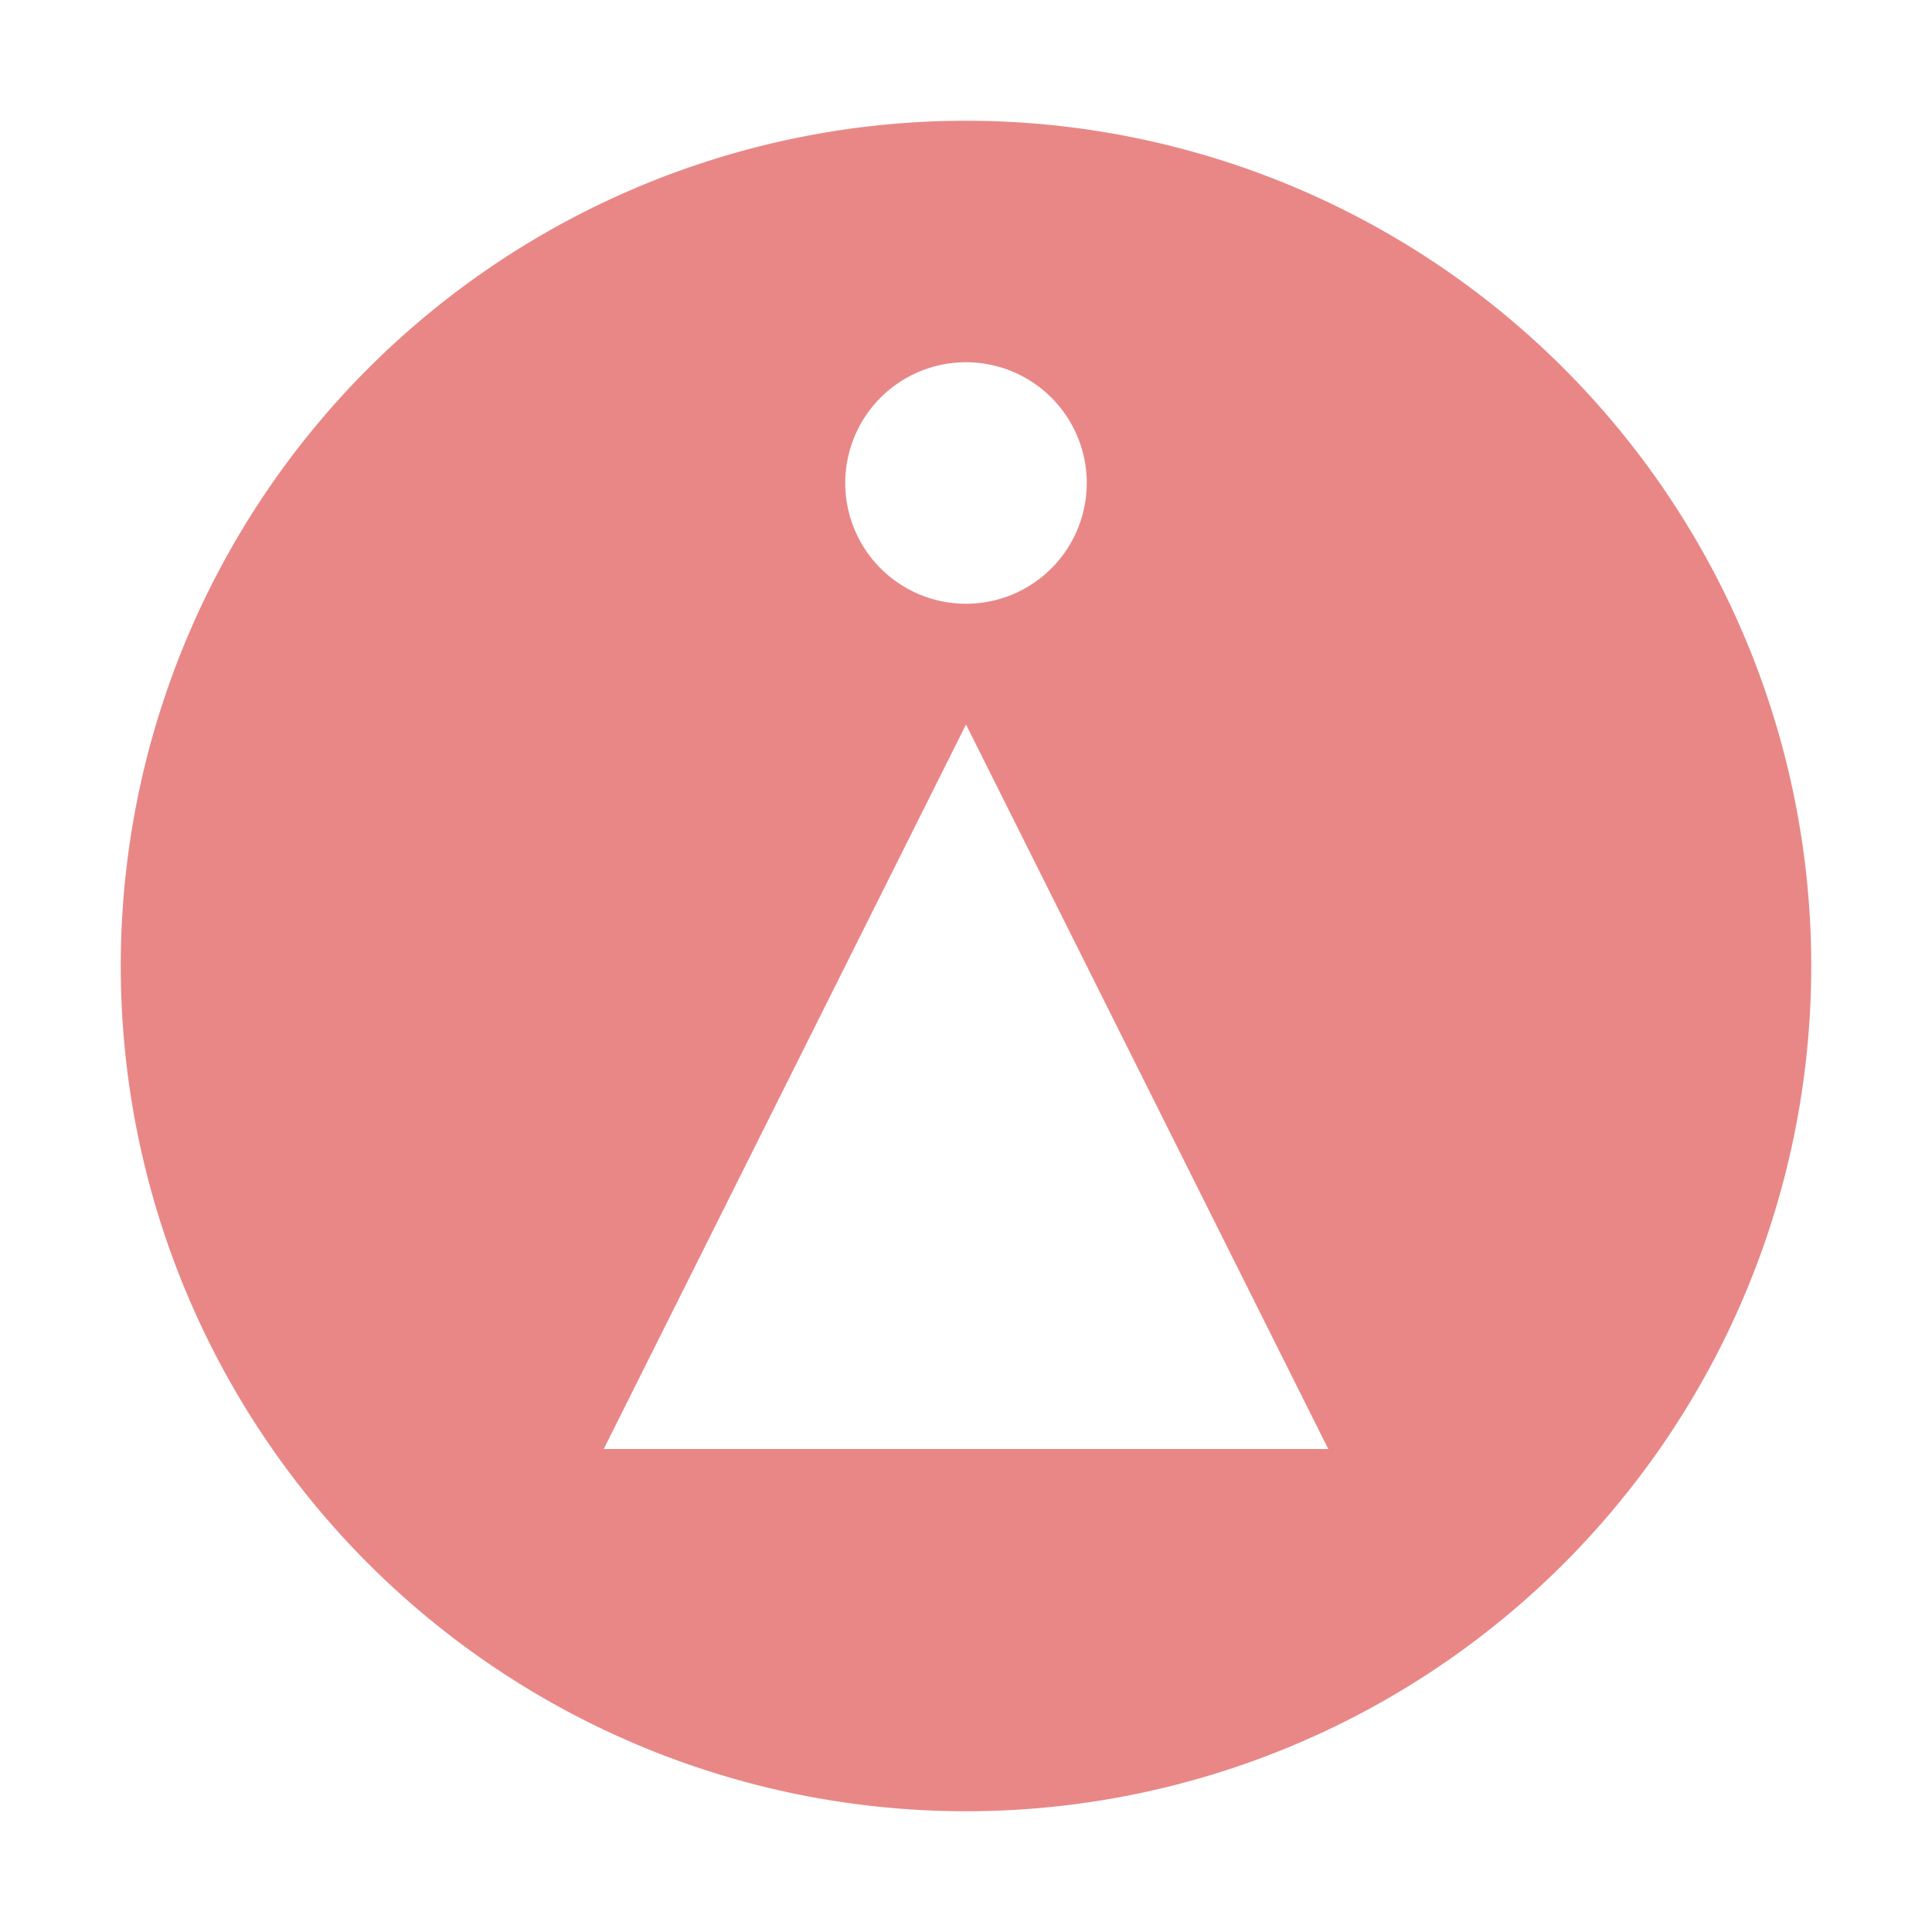 <svg xmlns="http://www.w3.org/2000/svg" width="16" height="16" viewBox="0 0 16 16"><rect id="frame" width="16" height="16" fill="none"/><path fill="#E05555" fill-opacity=".7" fill-rule="evenodd" d="M8 15A7 7 0 1 1 8 1a7 7 0 0 1 0 14zM8 5a1 1 0 1 0 0-2 1 1 0 0 0 0 2zm0 1l-3 6h6L8 6z"/></svg>